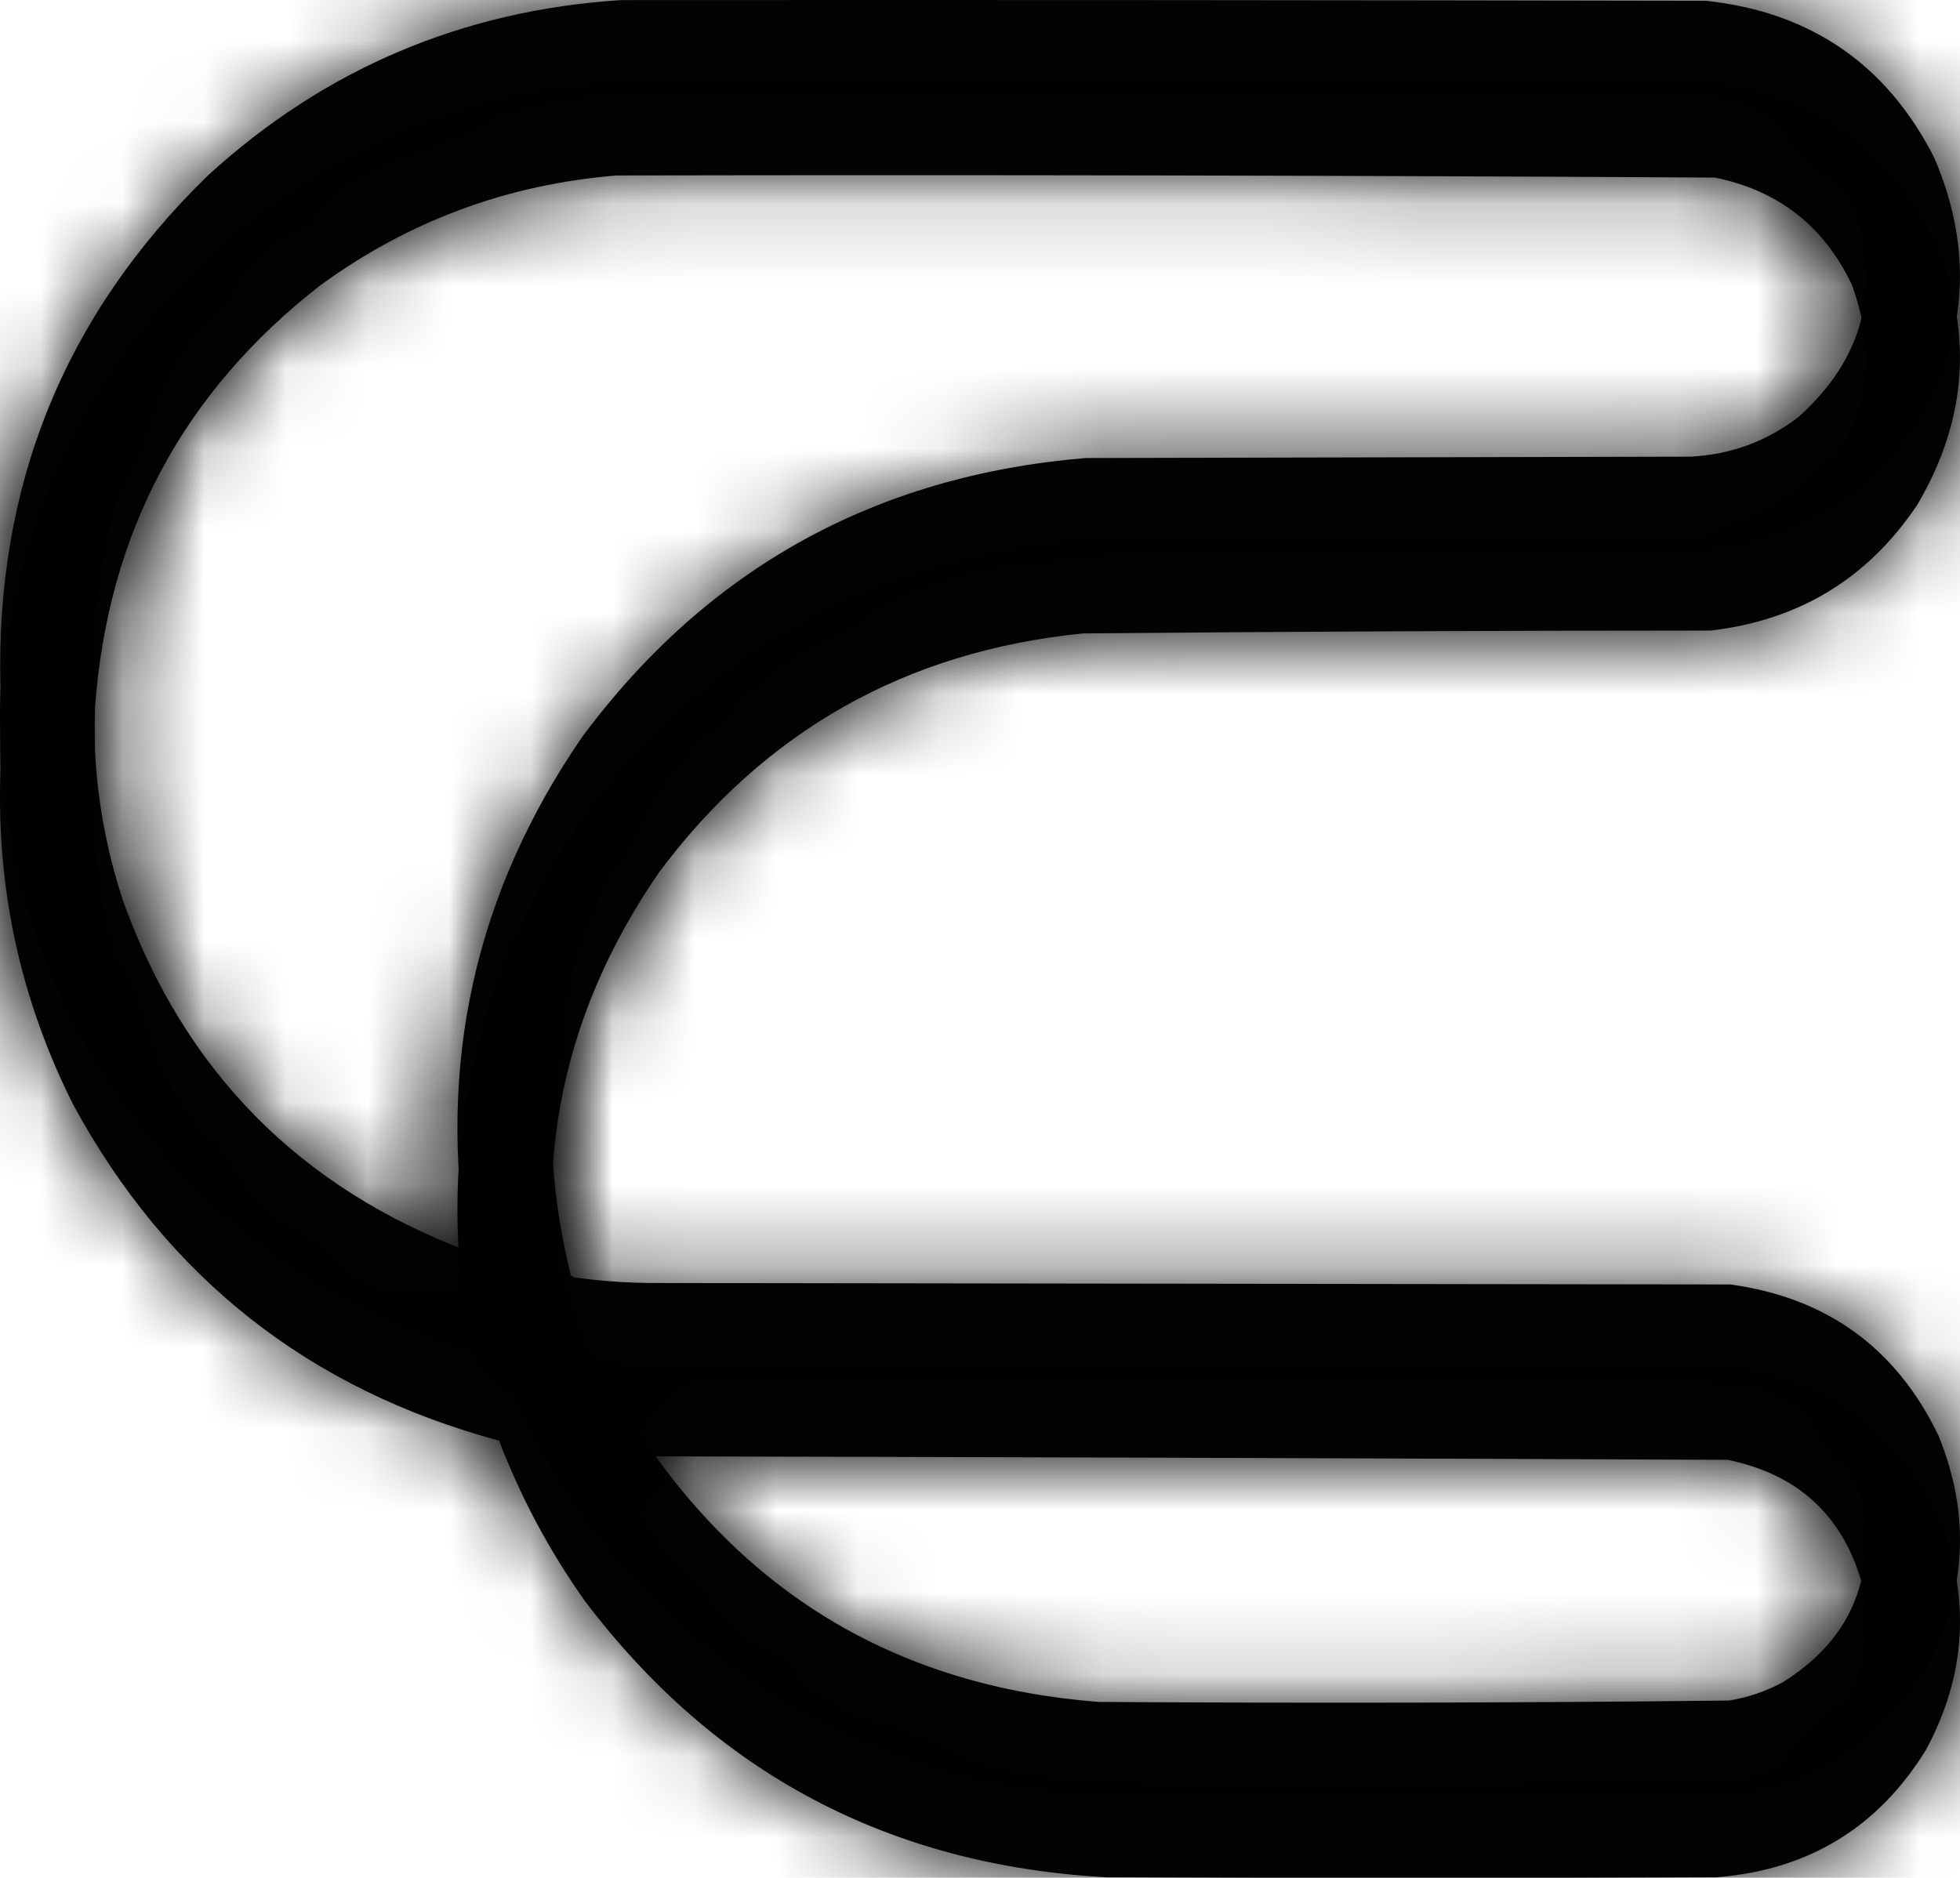 <svg width="24" height="23" viewBox="0 0 24 23" fill="none" xmlns="http://www.w3.org/2000/svg">
<g opacity="0.988">
<mask id="path-1-inside-1_528_851" fill="white">
<path fill-rule="evenodd" clip-rule="evenodd" d="M7.606 0.001C12.036 -0.002 16.465 0.001 20.894 0.01C22.173 0.149 23.104 0.79 23.685 1.932C24.165 3.052 24.095 4.136 23.476 5.184C22.873 6.084 22.029 6.598 20.946 6.723C18.383 6.723 15.821 6.735 13.259 6.758C11.091 6.976 9.361 7.953 8.067 9.688C6.821 11.5 6.462 13.477 6.989 15.619C7.002 15.63 7.017 15.639 7.033 15.645C7.338 15.688 7.646 15.711 7.954 15.714C12.366 15.72 16.778 15.726 21.189 15.732C22.372 15.895 23.221 16.512 23.737 17.584C24.134 18.559 24.081 19.51 23.581 20.436C22.993 21.387 22.138 21.906 21.015 21.993C18.529 22.005 16.041 22.005 13.555 21.993C10.892 21.849 8.761 20.721 7.163 18.61C6.731 18.002 6.38 17.346 6.111 16.645C3.785 16.018 2.049 14.65 0.902 12.54C0.25 11.248 -0.048 9.877 0.006 8.427C-0.061 5.956 0.785 3.863 2.546 2.149C3.977 0.842 5.664 0.126 7.606 0.001ZM7.554 1.149C12.036 1.14 16.517 1.149 20.998 1.175C21.777 1.333 22.336 1.771 22.676 2.488C23.047 3.509 22.829 4.382 22.024 5.106C21.636 5.405 21.195 5.567 20.703 5.593C18.233 5.598 15.763 5.604 13.294 5.61C10.714 5.825 8.659 6.964 7.128 9.027C5.816 10.936 5.35 13.034 5.728 15.323C3.666 14.545 2.26 13.119 1.511 11.045C1.31 10.44 1.194 9.82 1.163 9.184C1.151 8.68 1.151 8.175 1.163 7.671C1.318 5.531 2.237 3.807 3.919 2.497C5.003 1.706 6.215 1.257 7.554 1.149ZM7.45 16.836C12.018 16.845 16.587 16.86 21.155 16.88C22.036 17.061 22.59 17.585 22.816 18.454C22.956 19.387 22.628 20.104 21.833 20.602C21.626 20.715 21.405 20.79 21.172 20.828C18.599 20.857 16.025 20.862 13.45 20.845C11.04 20.657 9.171 19.564 7.841 17.567C7.697 17.331 7.567 17.087 7.45 16.836Z"/>
</mask>
<path fill-rule="evenodd" clip-rule="evenodd" d="M7.606 0.001C12.036 -0.002 16.465 0.001 20.894 0.01C22.173 0.149 23.104 0.79 23.685 1.932C24.165 3.052 24.095 4.136 23.476 5.184C22.873 6.084 22.029 6.598 20.946 6.723C18.383 6.723 15.821 6.735 13.259 6.758C11.091 6.976 9.361 7.953 8.067 9.688C6.821 11.5 6.462 13.477 6.989 15.619C7.002 15.63 7.017 15.639 7.033 15.645C7.338 15.688 7.646 15.711 7.954 15.714C12.366 15.72 16.778 15.726 21.189 15.732C22.372 15.895 23.221 16.512 23.737 17.584C24.134 18.559 24.081 19.51 23.581 20.436C22.993 21.387 22.138 21.906 21.015 21.993C18.529 22.005 16.041 22.005 13.555 21.993C10.892 21.849 8.761 20.721 7.163 18.61C6.731 18.002 6.38 17.346 6.111 16.645C3.785 16.018 2.049 14.65 0.902 12.54C0.25 11.248 -0.048 9.877 0.006 8.427C-0.061 5.956 0.785 3.863 2.546 2.149C3.977 0.842 5.664 0.126 7.606 0.001ZM7.554 1.149C12.036 1.14 16.517 1.149 20.998 1.175C21.777 1.333 22.336 1.771 22.676 2.488C23.047 3.509 22.829 4.382 22.024 5.106C21.636 5.405 21.195 5.567 20.703 5.593C18.233 5.598 15.763 5.604 13.294 5.61C10.714 5.825 8.659 6.964 7.128 9.027C5.816 10.936 5.35 13.034 5.728 15.323C3.666 14.545 2.26 13.119 1.511 11.045C1.31 10.44 1.194 9.82 1.163 9.184C1.151 8.68 1.151 8.175 1.163 7.671C1.318 5.531 2.237 3.807 3.919 2.497C5.003 1.706 6.215 1.257 7.554 1.149ZM7.45 16.836C12.018 16.845 16.587 16.86 21.155 16.88C22.036 17.061 22.59 17.585 22.816 18.454C22.956 19.387 22.628 20.104 21.833 20.602C21.626 20.715 21.405 20.79 21.172 20.828C18.599 20.857 16.025 20.862 13.45 20.845C11.04 20.657 9.171 19.564 7.841 17.567C7.697 17.331 7.567 17.087 7.45 16.836Z" fill="black"/>
<path d="M7.606 0.001L7.604 -3.999L7.476 -3.999L7.349 -3.991L7.606 0.001ZM20.894 0.01L21.327 -3.967L21.115 -3.99L20.902 -3.99L20.894 0.01ZM23.685 1.932L27.362 0.357L27.31 0.235L27.25 0.117L23.685 1.932ZM23.476 5.184L26.799 7.41L26.863 7.316L26.921 7.217L23.476 5.184ZM20.946 6.723L20.947 10.723L21.177 10.723L21.406 10.696L20.946 6.723ZM13.259 6.758L13.223 2.758L13.04 2.76L12.858 2.778L13.259 6.758ZM8.067 9.688L4.86 7.298L4.815 7.359L4.772 7.422L8.067 9.688ZM6.989 15.619L3.105 16.575L3.417 17.842L4.416 18.682L6.989 15.619ZM7.033 15.645L5.534 19.354L5.988 19.537L6.472 19.605L7.033 15.645ZM7.954 15.714L7.916 19.714L7.933 19.715L7.949 19.715L7.954 15.714ZM21.189 15.732L21.734 11.769L21.466 11.732L21.195 11.732L21.189 15.732ZM23.737 17.584L27.443 16.078L27.396 15.962L27.342 15.85L23.737 17.584ZM23.581 20.436L26.983 22.54L27.044 22.441L27.1 22.338L23.581 20.436ZM21.015 21.993L21.034 25.993L21.179 25.992L21.324 25.981L21.015 21.993ZM13.555 21.993L13.338 25.987L13.437 25.992L13.536 25.993L13.555 21.993ZM7.163 18.61L3.901 20.925L3.937 20.976L3.974 21.024L7.163 18.61ZM6.111 16.645L9.845 15.21L9.115 13.312L7.152 12.783L6.111 16.645ZM0.902 12.54L-2.67 14.341L-2.642 14.397L-2.612 14.452L0.902 12.54ZM0.006 8.427L4.003 8.578L4.008 8.448L4.005 8.318L0.006 8.427ZM2.546 2.149L-0.151 -0.805L-0.199 -0.762L-0.245 -0.717L2.546 2.149ZM7.554 1.149L7.547 -2.851L7.39 -2.851L7.234 -2.838L7.554 1.149ZM20.998 1.175L21.795 -2.745L21.412 -2.823L21.021 -2.825L20.998 1.175ZM22.676 2.488L26.437 1.125L26.372 0.946L26.29 0.773L22.676 2.488ZM22.024 5.106L24.467 8.273L24.586 8.181L24.698 8.08L22.024 5.106ZM20.703 5.593L20.712 9.593L20.809 9.592L20.905 9.587L20.703 5.593ZM13.294 5.61L13.284 1.61L13.122 1.61L12.961 1.624L13.294 5.61ZM7.128 9.027L3.916 6.644L3.873 6.702L3.832 6.761L7.128 9.027ZM5.728 15.323L4.316 19.066L10.806 21.515L9.675 14.671L5.728 15.323ZM1.511 11.045L-2.286 12.303L-2.269 12.354L-2.251 12.404L1.511 11.045ZM1.163 9.184L-2.836 9.276L-2.835 9.329L-2.832 9.383L1.163 9.184ZM1.163 7.671L-2.827 7.382L-2.834 7.48L-2.836 7.579L1.163 7.671ZM3.919 2.497L1.561 -0.734L1.511 -0.698L1.462 -0.66L3.919 2.497ZM7.45 16.836L7.458 12.836L1.17 12.824L3.824 18.524L7.45 16.836ZM21.155 16.88L21.959 12.961L21.57 12.882L21.172 12.88L21.155 16.88ZM22.816 18.454L26.771 17.859L26.74 17.65L26.686 17.446L22.816 18.454ZM21.833 20.602L23.756 24.109L23.858 24.053L23.956 23.992L21.833 20.602ZM21.172 20.828L21.217 24.827L21.511 24.824L21.802 24.778L21.172 20.828ZM13.45 20.845L13.138 24.833L13.281 24.844L13.423 24.845L13.45 20.845ZM7.841 17.567L4.427 19.651L4.468 19.718L4.511 19.783L7.841 17.567ZM7.609 4.001C12.035 3.998 16.46 4.001 20.886 4.01L20.902 -3.99C16.469 -3.999 12.037 -4.002 7.604 -3.999L7.609 4.001ZM20.461 3.986C20.504 3.991 20.498 3.995 20.457 3.98C20.414 3.965 20.351 3.936 20.283 3.889C20.215 3.843 20.165 3.794 20.133 3.756C20.103 3.721 20.102 3.711 20.12 3.746L27.25 0.117C26.053 -2.235 23.941 -3.682 21.327 -3.967L20.461 3.986ZM20.008 3.506C20.022 3.539 20.016 3.534 20.009 3.497C20.002 3.457 19.996 3.398 20.001 3.328C20.005 3.259 20.018 3.201 20.031 3.162C20.043 3.125 20.049 3.121 20.032 3.15L26.921 7.217C28.188 5.071 28.343 2.647 27.362 0.357L20.008 3.506ZM20.154 2.957C20.145 2.97 20.154 2.955 20.183 2.925C20.214 2.895 20.258 2.86 20.312 2.827C20.367 2.793 20.417 2.772 20.455 2.759C20.492 2.747 20.505 2.747 20.486 2.75L21.406 10.696C23.645 10.437 25.539 9.291 26.799 7.41L20.154 2.957ZM20.945 2.723C18.371 2.723 15.797 2.735 13.223 2.758L13.294 10.758C15.845 10.735 18.396 10.723 20.947 10.723L20.945 2.723ZM12.858 2.778C9.582 3.108 6.829 4.656 4.86 7.298L11.275 12.078C11.892 11.25 12.6 10.844 13.659 10.738L12.858 2.778ZM4.772 7.422C2.876 10.178 2.306 13.328 3.105 16.575L10.873 14.663C10.618 13.626 10.767 12.822 11.363 11.955L4.772 7.422ZM4.416 18.682C4.755 18.966 5.133 19.192 5.534 19.354L8.531 11.936C8.9 12.085 9.249 12.293 9.562 12.556L4.416 18.682ZM6.472 19.605C6.949 19.673 7.431 19.71 7.916 19.714L7.993 11.715C7.86 11.713 7.728 11.704 7.594 11.684L6.472 19.605ZM7.949 19.715C12.225 19.72 16.908 19.726 21.184 19.732L21.195 11.732C16.648 11.726 12.507 11.72 7.96 11.714L7.949 19.715ZM20.645 19.695C20.673 19.698 20.539 19.682 20.361 19.552C20.183 19.423 20.123 19.299 20.133 19.319L27.342 15.85C26.242 13.564 24.24 12.114 21.734 11.769L20.645 19.695ZM20.032 19.09C20.034 19.095 20.023 19.069 20.013 19.015C20.003 18.959 19.997 18.889 20.002 18.809C20.006 18.73 20.019 18.66 20.035 18.607C20.051 18.554 20.064 18.53 20.062 18.535L27.1 22.338C28.168 20.361 28.289 18.161 27.443 16.078L20.032 19.09ZM20.179 18.332C20.177 18.335 20.25 18.224 20.423 18.119C20.596 18.014 20.722 18.004 20.707 18.005L21.324 25.981C23.709 25.797 25.718 24.585 26.983 22.54L20.179 18.332ZM20.997 17.993C18.522 18.005 16.048 18.005 13.573 17.993L13.536 25.993C16.035 26.005 18.535 26.005 21.034 25.993L20.997 17.993ZM13.771 17.999C12.273 17.918 11.234 17.361 10.352 16.196L3.974 21.024C6.288 24.082 9.51 25.78 13.338 25.987L13.771 17.999ZM10.425 16.295C10.188 15.961 9.995 15.602 9.845 15.21L2.377 18.079C2.765 19.091 3.274 20.042 3.901 20.925L10.425 16.295ZM7.152 12.783C5.88 12.44 5.039 11.774 4.416 10.629L-2.612 14.452C-0.94 17.525 1.691 19.596 5.069 20.507L7.152 12.783ZM4.474 10.74C4.127 10.052 3.974 9.352 4.003 8.578L-3.991 8.277C-4.071 10.401 -3.626 12.443 -2.67 14.341L4.474 10.74ZM4.005 8.318C3.968 6.956 4.382 5.944 5.336 5.015L-0.245 -0.717C-2.812 1.782 -4.09 4.956 -3.992 8.537L4.005 8.318ZM5.242 5.103C5.999 4.413 6.824 4.06 7.864 3.993L7.349 -3.991C4.503 -3.807 1.955 -2.728 -0.151 -0.805L5.242 5.103ZM7.562 5.149C12.033 5.14 16.504 5.149 20.975 5.175L21.021 -2.825C16.53 -2.851 12.039 -2.86 7.547 -2.851L7.562 5.149ZM20.201 5.095C20.055 5.065 19.801 4.979 19.537 4.772C19.272 4.565 19.127 4.339 19.063 4.203L26.29 0.773C25.409 -1.082 23.806 -2.336 21.795 -2.745L20.201 5.095ZM18.916 3.851C18.887 3.772 18.789 3.425 18.91 2.941C19.03 2.457 19.282 2.192 19.35 2.131L24.698 8.08C25.572 7.295 26.334 6.233 26.672 4.876C27.01 3.52 26.836 2.226 26.437 1.125L18.916 3.851ZM19.582 1.938C19.694 1.851 19.842 1.764 20.02 1.699C20.197 1.633 20.363 1.605 20.5 1.598L20.905 9.587C22.207 9.521 23.43 9.073 24.467 8.273L19.582 1.938ZM20.693 1.593C19.458 1.595 18.223 1.598 16.989 1.601C15.754 1.604 14.519 1.607 13.284 1.61L13.303 9.61C14.538 9.607 15.773 9.604 17.007 9.601C18.242 9.598 19.477 9.595 20.712 9.593L20.693 1.593ZM12.961 1.624C9.246 1.934 6.138 3.65 3.916 6.644L10.34 11.411C11.181 10.279 12.183 9.716 13.626 9.596L12.961 1.624ZM3.832 6.761C1.933 9.524 1.235 12.669 1.782 15.976L9.675 14.671C9.464 13.4 9.7 12.348 10.425 11.293L3.832 6.761ZM7.14 11.581C6.172 11.216 5.625 10.66 5.273 9.686L-2.251 12.404C-1.105 15.577 1.159 17.874 4.316 19.066L7.14 11.581ZM5.308 9.787C5.221 9.525 5.172 9.261 5.158 8.985L-2.832 9.383C-2.783 10.379 -2.6 11.356 -2.286 12.303L5.308 9.787ZM5.162 9.092C5.152 8.649 5.152 8.206 5.162 7.763L-2.836 7.579C-2.849 8.145 -2.849 8.71 -2.836 9.276L5.162 9.092ZM5.152 7.96C5.226 6.942 5.594 6.263 6.376 5.653L1.462 -0.66C-1.12 1.351 -2.59 4.12 -2.827 7.382L5.152 7.96ZM6.278 5.728C6.764 5.373 7.27 5.185 7.875 5.136L7.234 -2.838C5.16 -2.671 3.242 -1.961 1.561 -0.734L6.278 5.728ZM7.442 20.836C12.007 20.845 16.572 20.86 21.137 20.88L21.172 12.88C16.601 12.86 12.029 12.845 7.458 12.836L7.442 20.836ZM20.35 20.798C20.193 20.766 19.835 20.649 19.479 20.312C19.123 19.975 18.986 19.622 18.945 19.461L26.686 17.446C26.419 16.417 25.892 15.367 24.982 14.505C24.073 13.644 22.997 13.175 21.959 12.961L20.35 20.798ZM18.86 19.048C18.838 18.902 18.819 18.505 19.038 18.027C19.257 17.547 19.574 17.297 19.71 17.212L23.956 23.992C24.887 23.409 25.765 22.551 26.312 21.355C26.859 20.161 26.933 18.939 26.771 17.859L18.86 19.048ZM19.91 17.094C20.107 16.986 20.324 16.912 20.542 16.878L21.802 24.778C22.487 24.669 23.145 24.444 23.756 24.109L19.91 17.094ZM21.127 16.828C18.578 16.857 16.028 16.862 13.477 16.845L13.423 24.845C16.022 24.862 18.619 24.857 21.217 24.827L21.127 16.828ZM13.762 16.857C12.566 16.764 11.814 16.316 11.171 15.351L4.511 19.783C6.527 22.812 9.515 24.55 13.138 24.833L13.762 16.857ZM11.256 15.483C11.19 15.375 11.13 15.263 11.076 15.148L3.824 18.524C4.004 18.911 4.205 19.287 4.427 19.651L11.256 15.483Z" fill="black" mask="url(#path-1-inside-1_528_851)"/>
</g>
<g opacity="0.988">
<mask id="path-3-inside-2_528_851" fill="white">
<path fill-rule="evenodd" clip-rule="evenodd" d="M7.606 1.001C12.036 0.998 16.465 1.001 20.894 1.01C22.173 1.149 23.104 1.79 23.685 2.932C24.165 4.052 24.095 5.136 23.476 6.184C22.873 7.084 22.029 7.598 20.946 7.723C18.383 7.723 15.821 7.735 13.259 7.758C11.091 7.976 9.361 8.953 8.067 10.688C6.821 12.5 6.462 14.477 6.989 16.619C7.002 16.63 7.017 16.639 7.033 16.645C7.338 16.688 7.646 16.712 7.954 16.715C12.366 16.72 16.778 16.726 21.189 16.732C22.372 16.895 23.221 17.512 23.737 18.584C24.134 19.559 24.081 20.51 23.581 21.436C22.993 22.387 22.138 22.906 21.015 22.993C18.529 23.005 16.041 23.005 13.555 22.993C10.892 22.849 8.761 21.721 7.163 19.61C6.731 19.002 6.38 18.346 6.111 17.645C3.785 17.018 2.049 15.65 0.902 13.54C0.25 12.248 -0.048 10.877 0.006 9.427C-0.061 6.956 0.785 4.863 2.546 3.149C3.977 1.842 5.664 1.126 7.606 1.001ZM7.554 2.149C12.036 2.14 16.517 2.149 20.998 2.175C21.777 2.333 22.336 2.771 22.676 3.488C23.047 4.509 22.829 5.382 22.024 6.106C21.636 6.405 21.195 6.567 20.703 6.593C18.233 6.598 15.763 6.604 13.294 6.61C10.714 6.825 8.659 7.964 7.128 10.027C5.816 11.936 5.35 14.034 5.728 16.323C3.666 15.545 2.26 14.119 1.511 12.045C1.31 11.44 1.194 10.82 1.163 10.184C1.151 9.68 1.151 9.175 1.163 8.671C1.318 6.531 2.237 4.807 3.919 3.497C5.003 2.706 6.215 2.257 7.554 2.149ZM7.45 17.836C12.018 17.845 16.587 17.86 21.155 17.88C22.036 18.061 22.59 18.585 22.816 19.454C22.956 20.387 22.628 21.104 21.833 21.602C21.626 21.715 21.405 21.79 21.172 21.828C18.599 21.857 16.025 21.862 13.45 21.845C11.04 21.657 9.171 20.564 7.841 18.567C7.697 18.331 7.567 18.087 7.45 17.836Z"/>
</mask>
<path fill-rule="evenodd" clip-rule="evenodd" d="M7.606 1.001C12.036 0.998 16.465 1.001 20.894 1.01C22.173 1.149 23.104 1.79 23.685 2.932C24.165 4.052 24.095 5.136 23.476 6.184C22.873 7.084 22.029 7.598 20.946 7.723C18.383 7.723 15.821 7.735 13.259 7.758C11.091 7.976 9.361 8.953 8.067 10.688C6.821 12.5 6.462 14.477 6.989 16.619C7.002 16.63 7.017 16.639 7.033 16.645C7.338 16.688 7.646 16.712 7.954 16.715C12.366 16.72 16.778 16.726 21.189 16.732C22.372 16.895 23.221 17.512 23.737 18.584C24.134 19.559 24.081 20.51 23.581 21.436C22.993 22.387 22.138 22.906 21.015 22.993C18.529 23.005 16.041 23.005 13.555 22.993C10.892 22.849 8.761 21.721 7.163 19.61C6.731 19.002 6.38 18.346 6.111 17.645C3.785 17.018 2.049 15.65 0.902 13.54C0.25 12.248 -0.048 10.877 0.006 9.427C-0.061 6.956 0.785 4.863 2.546 3.149C3.977 1.842 5.664 1.126 7.606 1.001ZM7.554 2.149C12.036 2.14 16.517 2.149 20.998 2.175C21.777 2.333 22.336 2.771 22.676 3.488C23.047 4.509 22.829 5.382 22.024 6.106C21.636 6.405 21.195 6.567 20.703 6.593C18.233 6.598 15.763 6.604 13.294 6.61C10.714 6.825 8.659 7.964 7.128 10.027C5.816 11.936 5.35 14.034 5.728 16.323C3.666 15.545 2.26 14.119 1.511 12.045C1.31 11.44 1.194 10.82 1.163 10.184C1.151 9.68 1.151 9.175 1.163 8.671C1.318 6.531 2.237 4.807 3.919 3.497C5.003 2.706 6.215 2.257 7.554 2.149ZM7.45 17.836C12.018 17.845 16.587 17.86 21.155 17.88C22.036 18.061 22.59 18.585 22.816 19.454C22.956 20.387 22.628 21.104 21.833 21.602C21.626 21.715 21.405 21.79 21.172 21.828C18.599 21.857 16.025 21.862 13.45 21.845C11.04 21.657 9.171 20.564 7.841 18.567C7.697 18.331 7.567 18.087 7.45 17.836Z" fill="black"/>
<path d="M7.606 1.001L7.604 -2.999L7.476 -2.999L7.349 -2.991L7.606 1.001ZM20.894 1.01L21.327 -2.967L21.115 -2.99L20.902 -2.99L20.894 1.01ZM23.685 2.932L27.362 1.357L27.31 1.235L27.25 1.117L23.685 2.932ZM23.476 6.184L26.799 8.41L26.863 8.316L26.921 8.217L23.476 6.184ZM20.946 7.723L20.947 11.723L21.177 11.723L21.406 11.696L20.946 7.723ZM13.259 7.758L13.223 3.758L13.04 3.76L12.858 3.778L13.259 7.758ZM8.067 10.688L4.86 8.298L4.815 8.359L4.772 8.422L8.067 10.688ZM6.989 16.619L3.105 17.575L3.417 18.842L4.416 19.682L6.989 16.619ZM7.033 16.645L5.534 20.354L5.988 20.537L6.472 20.605L7.033 16.645ZM7.954 16.715L7.916 20.714L7.933 20.715L7.949 20.715L7.954 16.715ZM21.189 16.732L21.734 12.769L21.466 12.732L21.195 12.732L21.189 16.732ZM23.737 18.584L27.443 17.078L27.396 16.962L27.342 16.849L23.737 18.584ZM23.581 21.436L26.983 23.54L27.044 23.441L27.1 23.338L23.581 21.436ZM21.015 22.993L21.034 26.993L21.179 26.992L21.324 26.981L21.015 22.993ZM13.555 22.993L13.338 26.987L13.437 26.992L13.536 26.993L13.555 22.993ZM7.163 19.61L3.901 21.925L3.937 21.976L3.974 22.024L7.163 19.61ZM6.111 17.645L9.845 16.21L9.115 14.312L7.152 13.783L6.111 17.645ZM0.902 13.54L-2.67 15.341L-2.642 15.397L-2.612 15.452L0.902 13.54ZM0.006 9.427L4.003 9.578L4.008 9.448L4.005 9.318L0.006 9.427ZM2.546 3.149L-0.151 0.195L-0.199 0.238L-0.245 0.283L2.546 3.149ZM7.554 2.149L7.547 -1.851L7.39 -1.851L7.234 -1.838L7.554 2.149ZM20.998 2.175L21.795 -1.745L21.412 -1.823L21.021 -1.825L20.998 2.175ZM22.676 3.488L26.437 2.125L26.372 1.946L26.29 1.773L22.676 3.488ZM22.024 6.106L24.467 9.273L24.586 9.181L24.698 9.08L22.024 6.106ZM20.703 6.593L20.712 10.592L20.809 10.592L20.905 10.587L20.703 6.593ZM13.294 6.61L13.284 2.61L13.122 2.61L12.961 2.624L13.294 6.61ZM7.128 10.027L3.916 7.644L3.873 7.702L3.832 7.761L7.128 10.027ZM5.728 16.323L4.316 20.066L10.806 22.515L9.675 15.671L5.728 16.323ZM1.511 12.045L-2.286 13.303L-2.269 13.354L-2.251 13.404L1.511 12.045ZM1.163 10.184L-2.836 10.276L-2.835 10.329L-2.832 10.383L1.163 10.184ZM1.163 8.671L-2.827 8.382L-2.834 8.48L-2.836 8.579L1.163 8.671ZM3.919 3.497L1.561 0.266L1.511 0.302L1.462 0.34L3.919 3.497ZM7.45 17.836L7.458 13.836L1.17 13.824L3.824 19.524L7.45 17.836ZM21.155 17.88L21.959 13.961L21.57 13.882L21.172 13.88L21.155 17.88ZM22.816 19.454L26.771 18.859L26.74 18.65L26.686 18.446L22.816 19.454ZM21.833 21.602L23.756 25.109L23.858 25.053L23.956 24.992L21.833 21.602ZM21.172 21.828L21.217 25.827L21.511 25.824L21.802 25.778L21.172 21.828ZM13.45 21.845L13.138 25.833L13.281 25.844L13.423 25.845L13.45 21.845ZM7.841 18.567L4.427 20.651L4.468 20.718L4.511 20.783L7.841 18.567ZM7.609 5.001C12.035 4.998 16.46 5.001 20.886 5.01L20.902 -2.99C16.469 -2.999 12.037 -3.002 7.604 -2.999L7.609 5.001ZM20.461 4.986C20.504 4.991 20.498 4.995 20.457 4.98C20.414 4.965 20.351 4.936 20.283 4.889C20.215 4.843 20.165 4.794 20.133 4.756C20.103 4.721 20.102 4.711 20.12 4.746L27.25 1.117C26.053 -1.235 23.941 -2.682 21.327 -2.967L20.461 4.986ZM20.008 4.506C20.022 4.539 20.016 4.534 20.009 4.497C20.002 4.457 19.996 4.398 20.001 4.328C20.005 4.259 20.018 4.201 20.031 4.162C20.043 4.125 20.049 4.121 20.032 4.15L26.921 8.217C28.188 6.071 28.343 3.647 27.362 1.357L20.008 4.506ZM20.154 3.957C20.145 3.97 20.154 3.955 20.183 3.925C20.214 3.895 20.258 3.86 20.312 3.827C20.367 3.793 20.417 3.772 20.455 3.759C20.492 3.747 20.505 3.747 20.486 3.75L21.406 11.696C23.645 11.437 25.539 10.291 26.799 8.41L20.154 3.957ZM20.945 3.723C18.371 3.723 15.797 3.735 13.223 3.758L13.294 11.758C15.845 11.735 18.396 11.723 20.947 11.723L20.945 3.723ZM12.858 3.778C9.582 4.108 6.829 5.656 4.86 8.298L11.275 13.078C11.892 12.25 12.6 11.844 13.659 11.738L12.858 3.778ZM4.772 8.422C2.876 11.178 2.306 14.328 3.105 17.575L10.873 15.663C10.618 14.626 10.767 13.822 11.363 12.955L4.772 8.422ZM4.416 19.682C4.755 19.966 5.133 20.192 5.534 20.354L8.531 12.936C8.9 13.085 9.249 13.293 9.562 13.556L4.416 19.682ZM6.472 20.605C6.949 20.673 7.431 20.71 7.916 20.714L7.993 12.715C7.86 12.713 7.728 12.704 7.594 12.684L6.472 20.605ZM7.949 20.715C12.225 20.72 16.908 20.726 21.184 20.732L21.195 12.732C16.648 12.726 12.507 12.72 7.96 12.714L7.949 20.715ZM20.645 20.695C20.673 20.698 20.539 20.682 20.361 20.552C20.183 20.423 20.123 20.299 20.133 20.319L27.342 16.849C26.242 14.564 24.24 13.114 21.734 12.769L20.645 20.695ZM20.032 20.09C20.034 20.095 20.023 20.069 20.013 20.015C20.003 19.959 19.997 19.889 20.002 19.809C20.006 19.73 20.019 19.66 20.035 19.607C20.051 19.554 20.064 19.53 20.062 19.535L27.1 23.338C28.168 21.361 28.289 19.161 27.443 17.078L20.032 20.09ZM20.179 19.332C20.177 19.335 20.25 19.224 20.423 19.119C20.596 19.014 20.722 19.004 20.707 19.005L21.324 26.981C23.709 26.797 25.718 25.585 26.983 23.54L20.179 19.332ZM20.997 18.993C18.522 19.005 16.048 19.005 13.573 18.993L13.536 26.993C16.035 27.005 18.535 27.005 21.034 26.993L20.997 18.993ZM13.771 18.999C12.273 18.918 11.234 18.361 10.352 17.196L3.974 22.024C6.288 25.082 9.51 26.78 13.338 26.987L13.771 18.999ZM10.425 17.295C10.188 16.961 9.995 16.602 9.845 16.21L2.377 19.079C2.765 20.091 3.274 21.042 3.901 21.925L10.425 17.295ZM7.152 13.783C5.88 13.44 5.039 12.774 4.416 11.629L-2.612 15.452C-0.94 18.525 1.691 20.596 5.069 21.507L7.152 13.783ZM4.474 11.74C4.127 11.052 3.974 10.352 4.003 9.578L-3.991 9.277C-4.071 11.401 -3.626 13.443 -2.67 15.341L4.474 11.74ZM4.005 9.318C3.968 7.956 4.382 6.944 5.336 6.015L-0.245 0.283C-2.812 2.782 -4.09 5.956 -3.992 9.537L4.005 9.318ZM5.242 6.103C5.999 5.413 6.824 5.06 7.864 4.993L7.349 -2.991C4.503 -2.807 1.955 -1.728 -0.151 0.195L5.242 6.103ZM7.562 6.149C12.033 6.14 16.504 6.149 20.975 6.175L21.021 -1.825C16.53 -1.851 12.039 -1.86 7.547 -1.851L7.562 6.149ZM20.201 6.095C20.055 6.065 19.801 5.979 19.537 5.772C19.272 5.565 19.127 5.339 19.063 5.203L26.29 1.773C25.409 -0.082 23.806 -1.336 21.795 -1.745L20.201 6.095ZM18.916 4.851C18.887 4.772 18.789 4.425 18.91 3.941C19.03 3.457 19.282 3.192 19.35 3.131L24.698 9.08C25.572 8.295 26.334 7.233 26.672 5.876C27.01 4.52 26.836 3.226 26.437 2.125L18.916 4.851ZM19.582 2.938C19.694 2.851 19.842 2.764 20.02 2.699C20.197 2.633 20.363 2.605 20.5 2.598L20.905 10.587C22.207 10.521 23.43 10.073 24.467 9.273L19.582 2.938ZM20.693 2.593C19.458 2.595 18.223 2.598 16.989 2.601C15.754 2.604 14.519 2.607 13.284 2.61L13.303 10.61C14.538 10.607 15.773 10.604 17.007 10.601C18.242 10.598 19.477 10.595 20.712 10.592L20.693 2.593ZM12.961 2.624C9.246 2.934 6.138 4.65 3.916 7.644L10.34 12.411C11.181 11.279 12.183 10.716 13.626 10.596L12.961 2.624ZM3.832 7.761C1.933 10.524 1.235 13.669 1.782 16.976L9.675 15.671C9.464 14.4 9.7 13.348 10.425 12.293L3.832 7.761ZM7.14 12.581C6.172 12.216 5.625 11.66 5.273 10.686L-2.251 13.404C-1.105 16.577 1.159 18.874 4.316 20.066L7.14 12.581ZM5.308 10.787C5.221 10.525 5.172 10.261 5.158 9.985L-2.832 10.383C-2.783 11.379 -2.6 12.356 -2.286 13.303L5.308 10.787ZM5.162 10.092C5.152 9.649 5.152 9.206 5.162 8.763L-2.836 8.579C-2.849 9.145 -2.849 9.71 -2.836 10.276L5.162 10.092ZM5.152 8.96C5.226 7.942 5.594 7.263 6.376 6.653L1.462 0.34C-1.12 2.351 -2.59 5.12 -2.827 8.382L5.152 8.96ZM6.278 6.728C6.764 6.373 7.27 6.185 7.875 6.136L7.234 -1.838C5.16 -1.671 3.242 -0.961 1.561 0.266L6.278 6.728ZM7.442 21.836C12.007 21.845 16.572 21.86 21.137 21.88L21.172 13.88C16.601 13.86 12.029 13.845 7.458 13.836L7.442 21.836ZM20.35 21.798C20.193 21.766 19.835 21.649 19.479 21.312C19.123 20.975 18.986 20.622 18.945 20.461L26.686 18.446C26.419 17.417 25.892 16.367 24.982 15.505C24.073 14.644 22.997 14.175 21.959 13.961L20.35 21.798ZM18.86 20.048C18.838 19.902 18.819 19.505 19.038 19.027C19.257 18.547 19.574 18.297 19.71 18.212L23.956 24.992C24.887 24.409 25.765 23.551 26.312 22.355C26.859 21.161 26.933 19.939 26.771 18.859L18.86 20.048ZM19.91 18.094C20.107 17.986 20.324 17.912 20.542 17.878L21.802 25.778C22.487 25.669 23.145 25.444 23.756 25.109L19.91 18.094ZM21.127 17.828C18.578 17.857 16.028 17.862 13.477 17.845L13.423 25.845C16.022 25.862 18.619 25.857 21.217 25.827L21.127 17.828ZM13.762 17.857C12.566 17.764 11.814 17.316 11.171 16.351L4.511 20.783C6.527 23.812 9.515 25.55 13.138 25.833L13.762 17.857ZM11.256 16.483C11.19 16.375 11.13 16.263 11.076 16.148L3.824 19.524C4.004 19.911 4.205 20.287 4.427 20.651L11.256 16.483Z" fill="black" mask="url(#path-3-inside-2_528_851)"/>
</g>
</svg>
